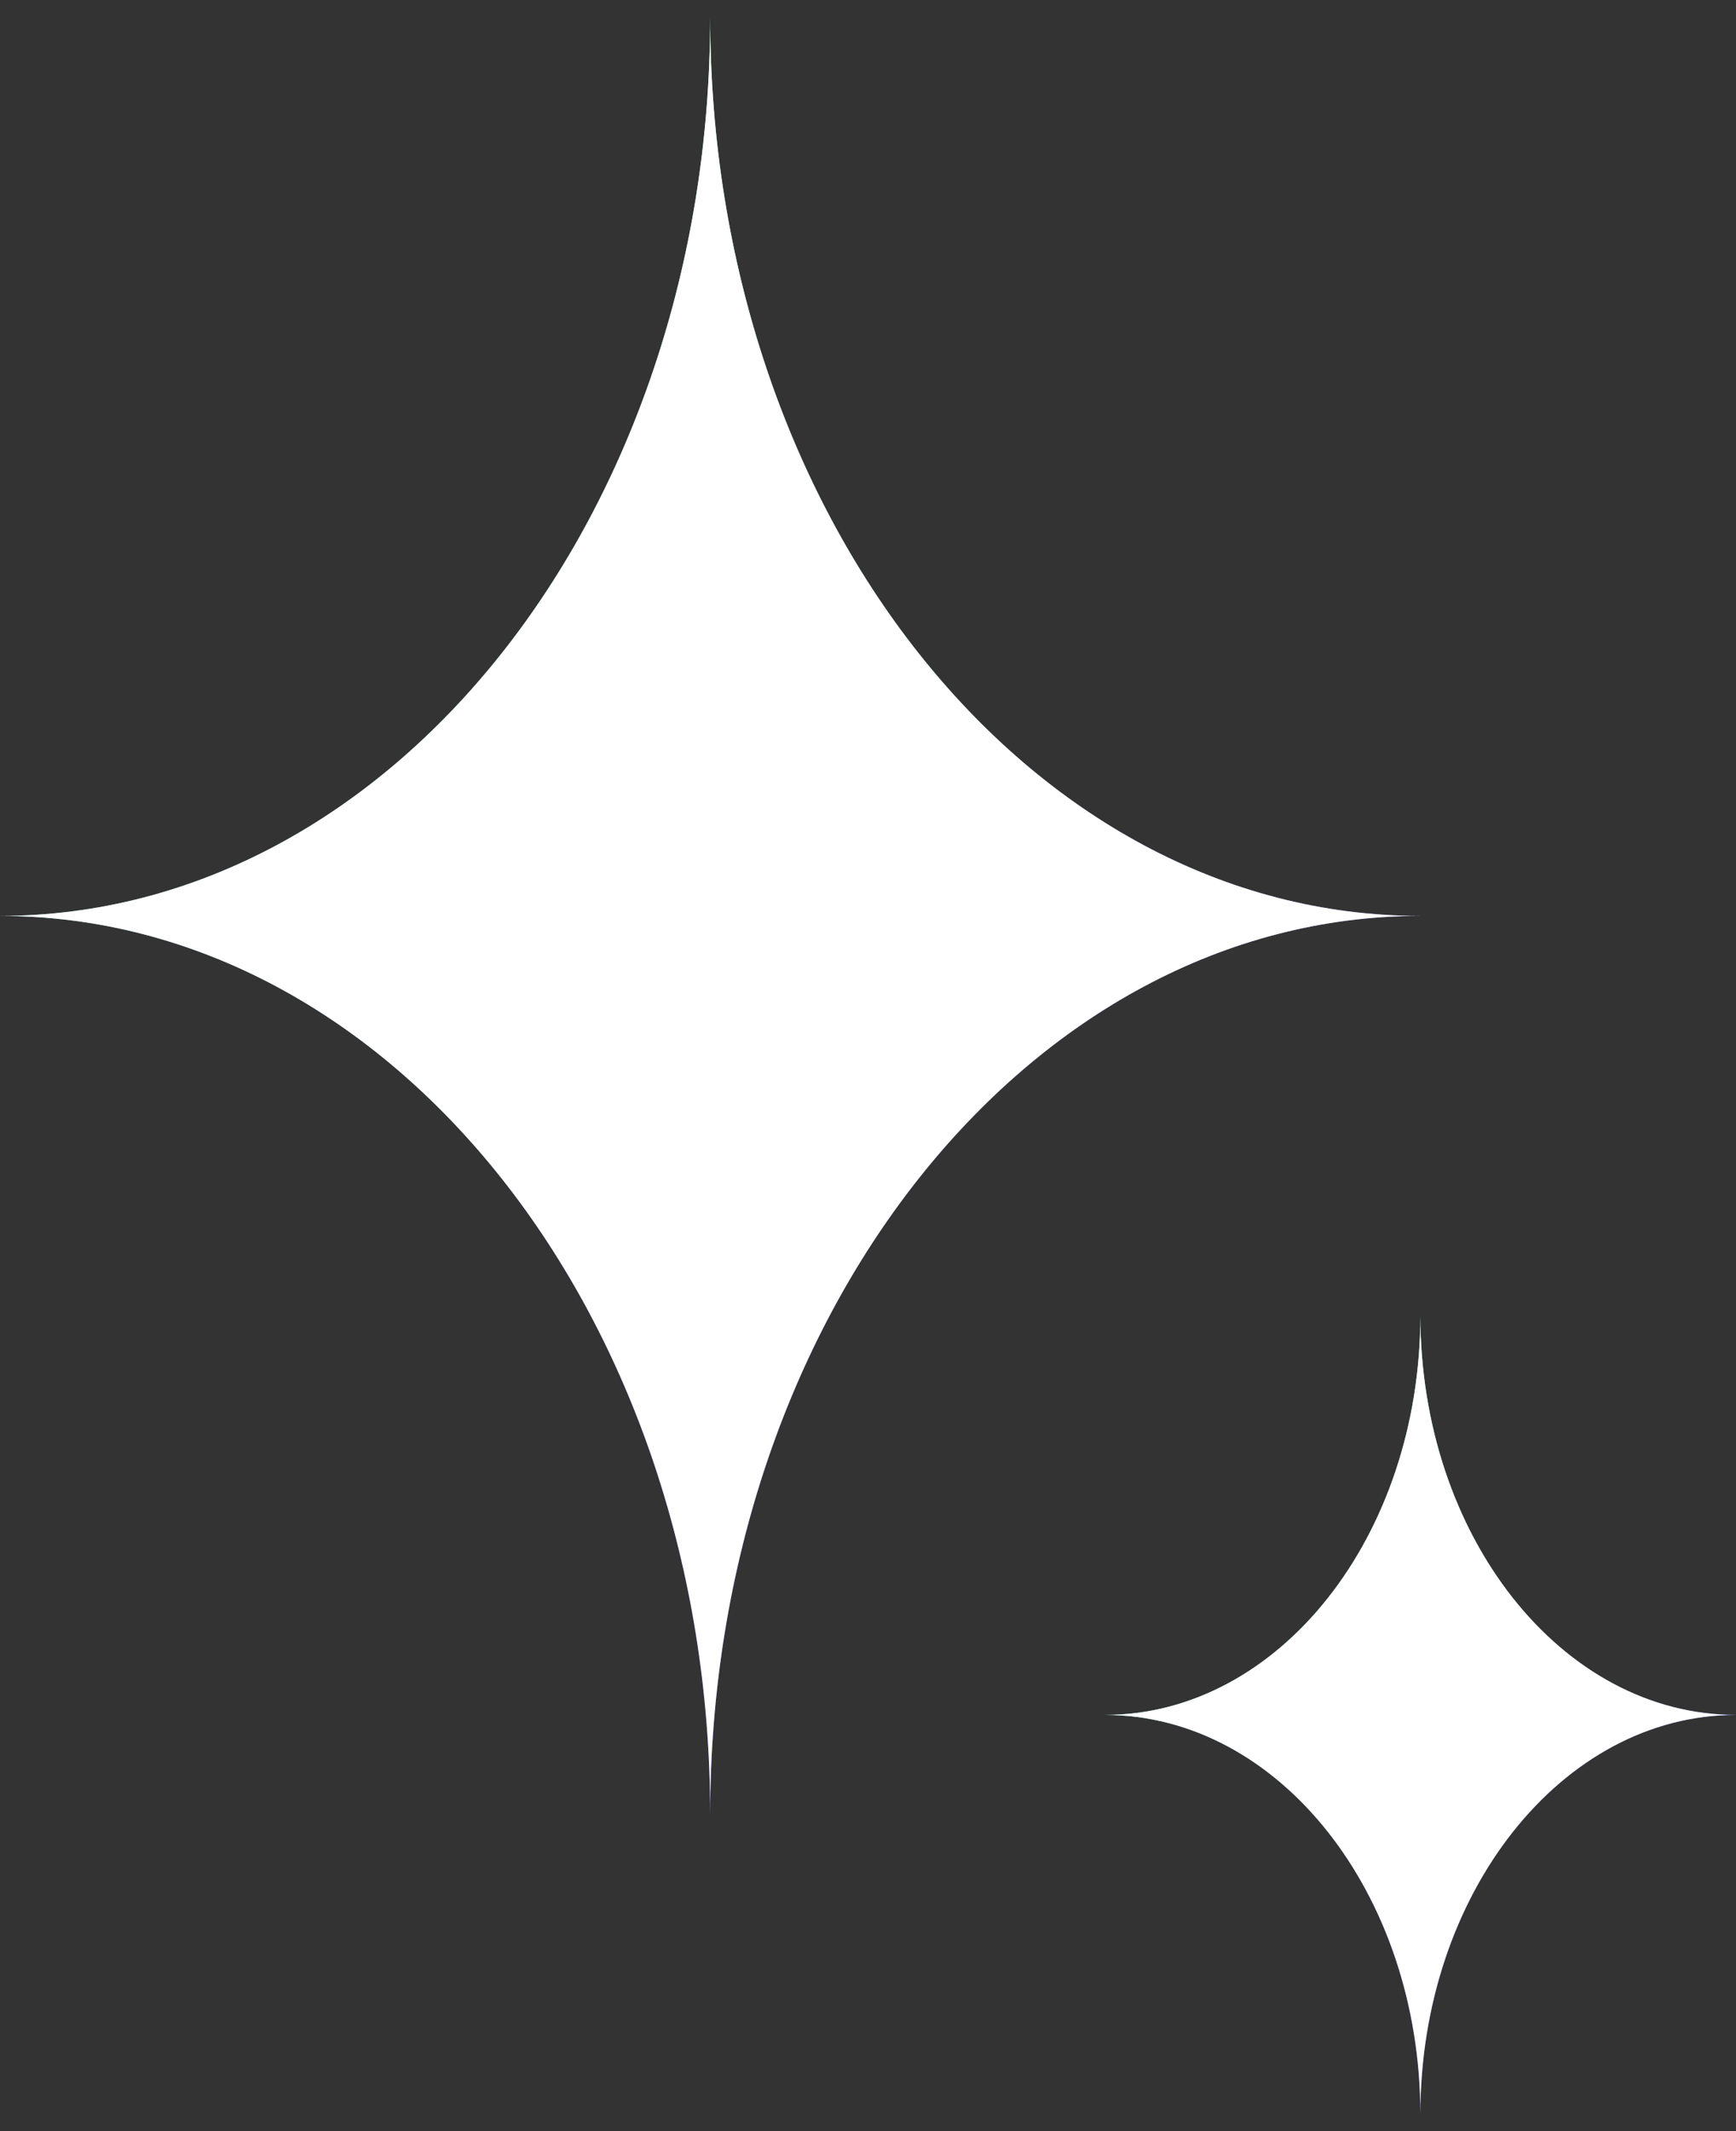 <svg width="22" height="27" viewBox="0 0 22 27" fill="none" xmlns="http://www.w3.org/2000/svg">
<rect x="0" y="0" width="22" height="27" fill="#333333" stroke="none"/>
<path d="M0 11.604C4.971 11.604 9 16.703 9 22.992C9 16.703 13.029 11.604 18 11.604C13.029 11.604 9 6.506 9 0.216C9 6.506 4.971 11.604 0 11.604Z" fill="url(#paint0_linear_158_9236)"/>
<path d="M0 11.604C4.971 11.604 9 16.703 9 22.992C9 16.703 13.029 11.604 18 11.604C13.029 11.604 9 6.506 9 0.216C9 6.506 4.971 11.604 0 11.604Z" fill="white"/>
<path d="M14 21.727C16.209 21.727 18 23.994 18 26.789C18 23.994 19.791 21.727 22 21.727C19.791 21.727 18 19.462 18 16.666C18 19.462 16.209 21.727 14 21.727Z" fill="url(#paint1_linear_158_9236)"/>
<path d="M14 21.727C16.209 21.727 18 23.994 18 26.789C18 23.994 19.791 21.727 22 21.727C19.791 21.727 18 19.462 18 16.666C18 19.462 16.209 21.727 14 21.727Z" fill="white"/>
<defs>
<linearGradient id="paint0_linear_158_9236" x1="3.4" y1="5.277" x2="9.044" y2="18.948" gradientUnits="userSpaceOnUse">
<stop stop-color="#78F7AB"/>
<stop offset="1" stop-color="#6046FF"/>
</linearGradient>
<linearGradient id="paint1_linear_158_9236" x1="15.511" y1="18.916" x2="18.02" y2="24.992" gradientUnits="userSpaceOnUse">
<stop stop-color="#78F7AB"/>
<stop offset="1" stop-color="#6046FF"/>
</linearGradient>
</defs>
</svg>
